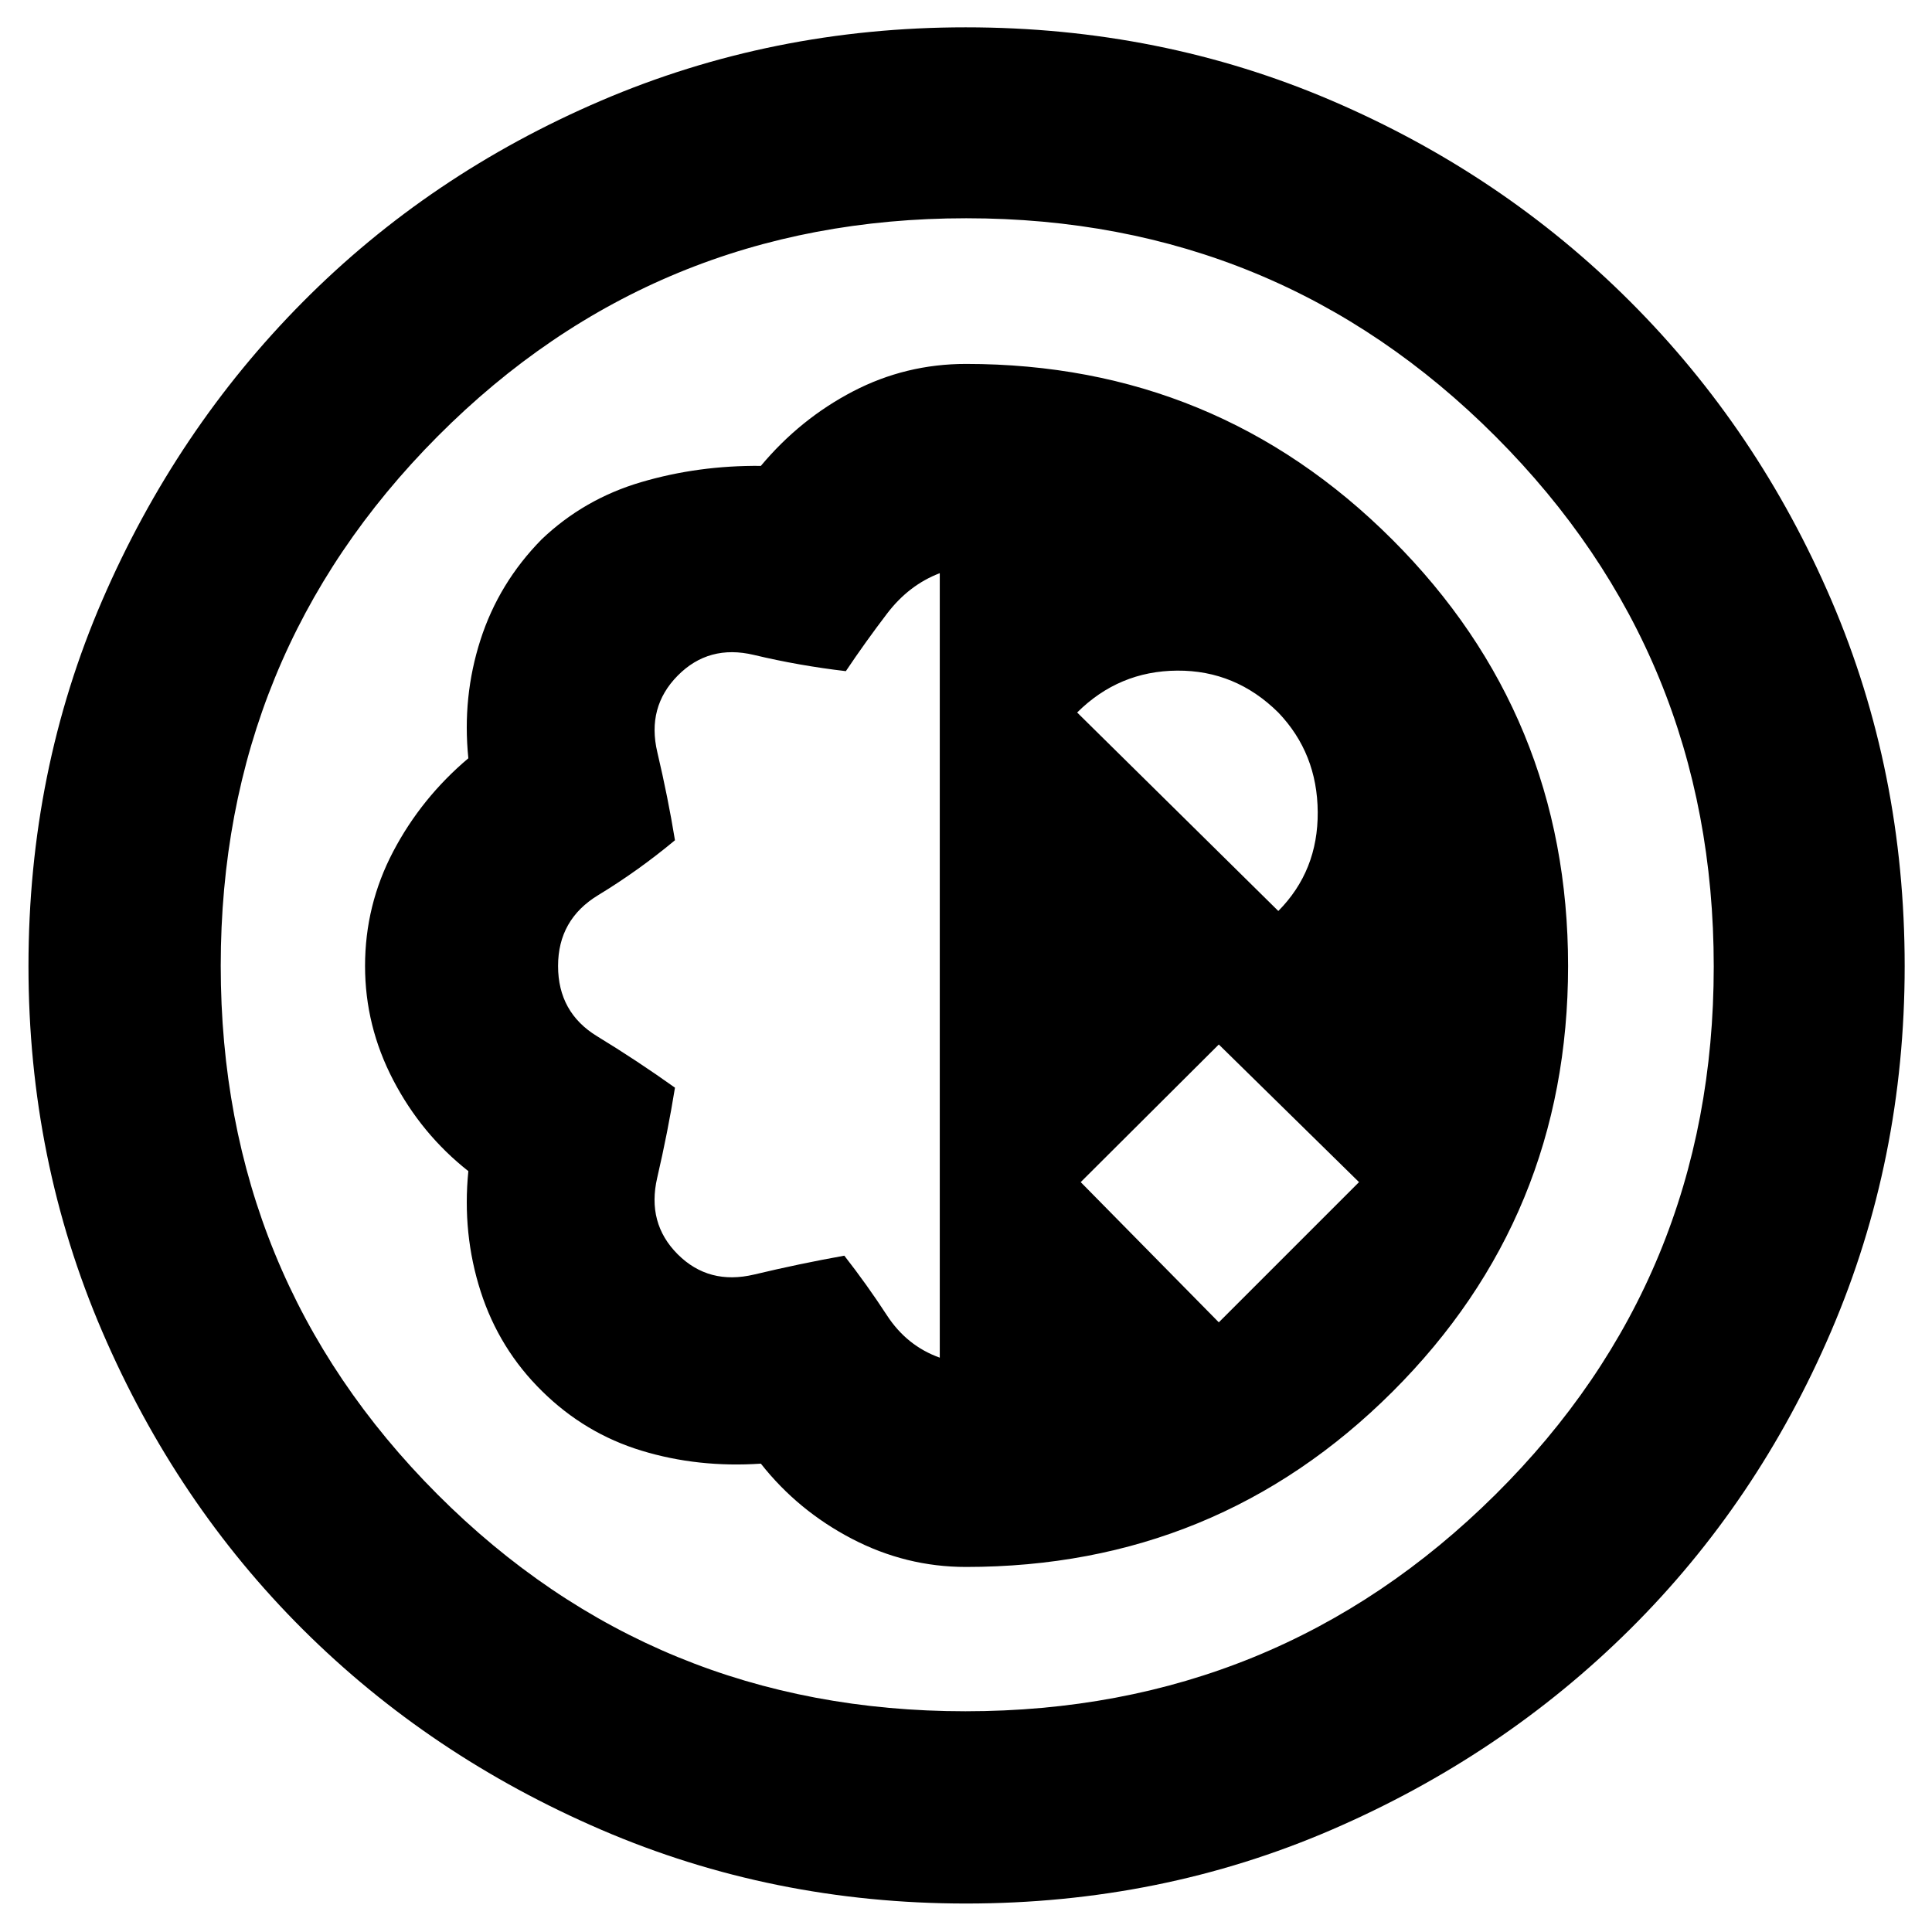 <svg xmlns="http://www.w3.org/2000/svg" height="40" viewBox="0 -960 960 960" width="40"><path d="M480.01-14.15q-96.17 0-181.27-36.66-85.1-36.66-148.2-99.49-63.09-62.84-99.74-148.06-36.65-85.22-36.65-181.57 0-97.01 36.65-181.77 36.65-84.75 99.61-148.21 62.95-63.47 148.08-99.99 85.12-36.52 181.35-36.52 96.9 0 181.8 36.39 84.91 36.39 148.45 99.94 63.55 63.54 99.94 148.39t36.39 181.75q0 96.24-36.52 181.41-36.52 85.18-99.97 148.13-63.44 62.96-148.26 99.61T480.01-14.15Zm-.28-95.53q154.79 0 263.3-107.64 108.52-107.63 108.52-262.41 0-154.79-108.32-263.3-108.31-108.52-263.1-108.52-154.78 0-262.62 108.32-107.83 108.31-107.83 263.1 0 154.78 107.64 262.62 107.63 107.83 262.41 107.83Zm.25-71.71q124.64 0 211.92-87.05 87.27-87.05 87.27-211.6t-87.35-211.84Q604.47-779.17 480-779.17q-29.97 0-56.19 13.66-26.23 13.67-45.74 37-31.03-.29-59.44 8.07-28.42 8.35-49.49 28.44-21.29 21.63-30.4 49.97-9.12 28.35-6.02 58.81-23.33 19.69-37.33 46.31-14 26.63-14 56.91 0 29.83 14 56.69t37.33 45.24q-3.1 31.08 6.11 59.76t30.59 49.64q21.28 20.96 49.36 29.5 28.09 8.55 59.29 6.45 18.38 23.33 45.23 37.33 26.86 14 56.68 14Zm-13.01-103.99q-16.38-5.84-26.28-21.07-9.91-15.22-21.15-29.61-22.11 3.95-44.73 9.35-22.62 5.39-38.06-10.04-15.43-15.44-10.18-38.06 5.25-22.62 8.82-44.73-19.21-13.69-38.65-25.52Q277.3-456.9 277.3-480q0-23.1 19.94-35.21t38.15-27.28q-3.48-21.31-8.77-43.74-5.3-22.44 10.13-38.06 15.44-15.62 37.87-10.28 22.44 5.35 45.68 8.06 9.69-14.45 20.51-28.64 10.83-14.2 26.16-20.04v389.81Zm138.65-17.56L537-372.61 605.62-441l69.67 68.39-69.67 69.67Zm29.57-204.39-99.96-98.63q20.73-20.62 49.73-20.81 29-.19 50.23 20.83 19.39 20.27 19.58 49.46.19 29.19-19.58 49.15Zm-154.62 26.76Z"/></svg>